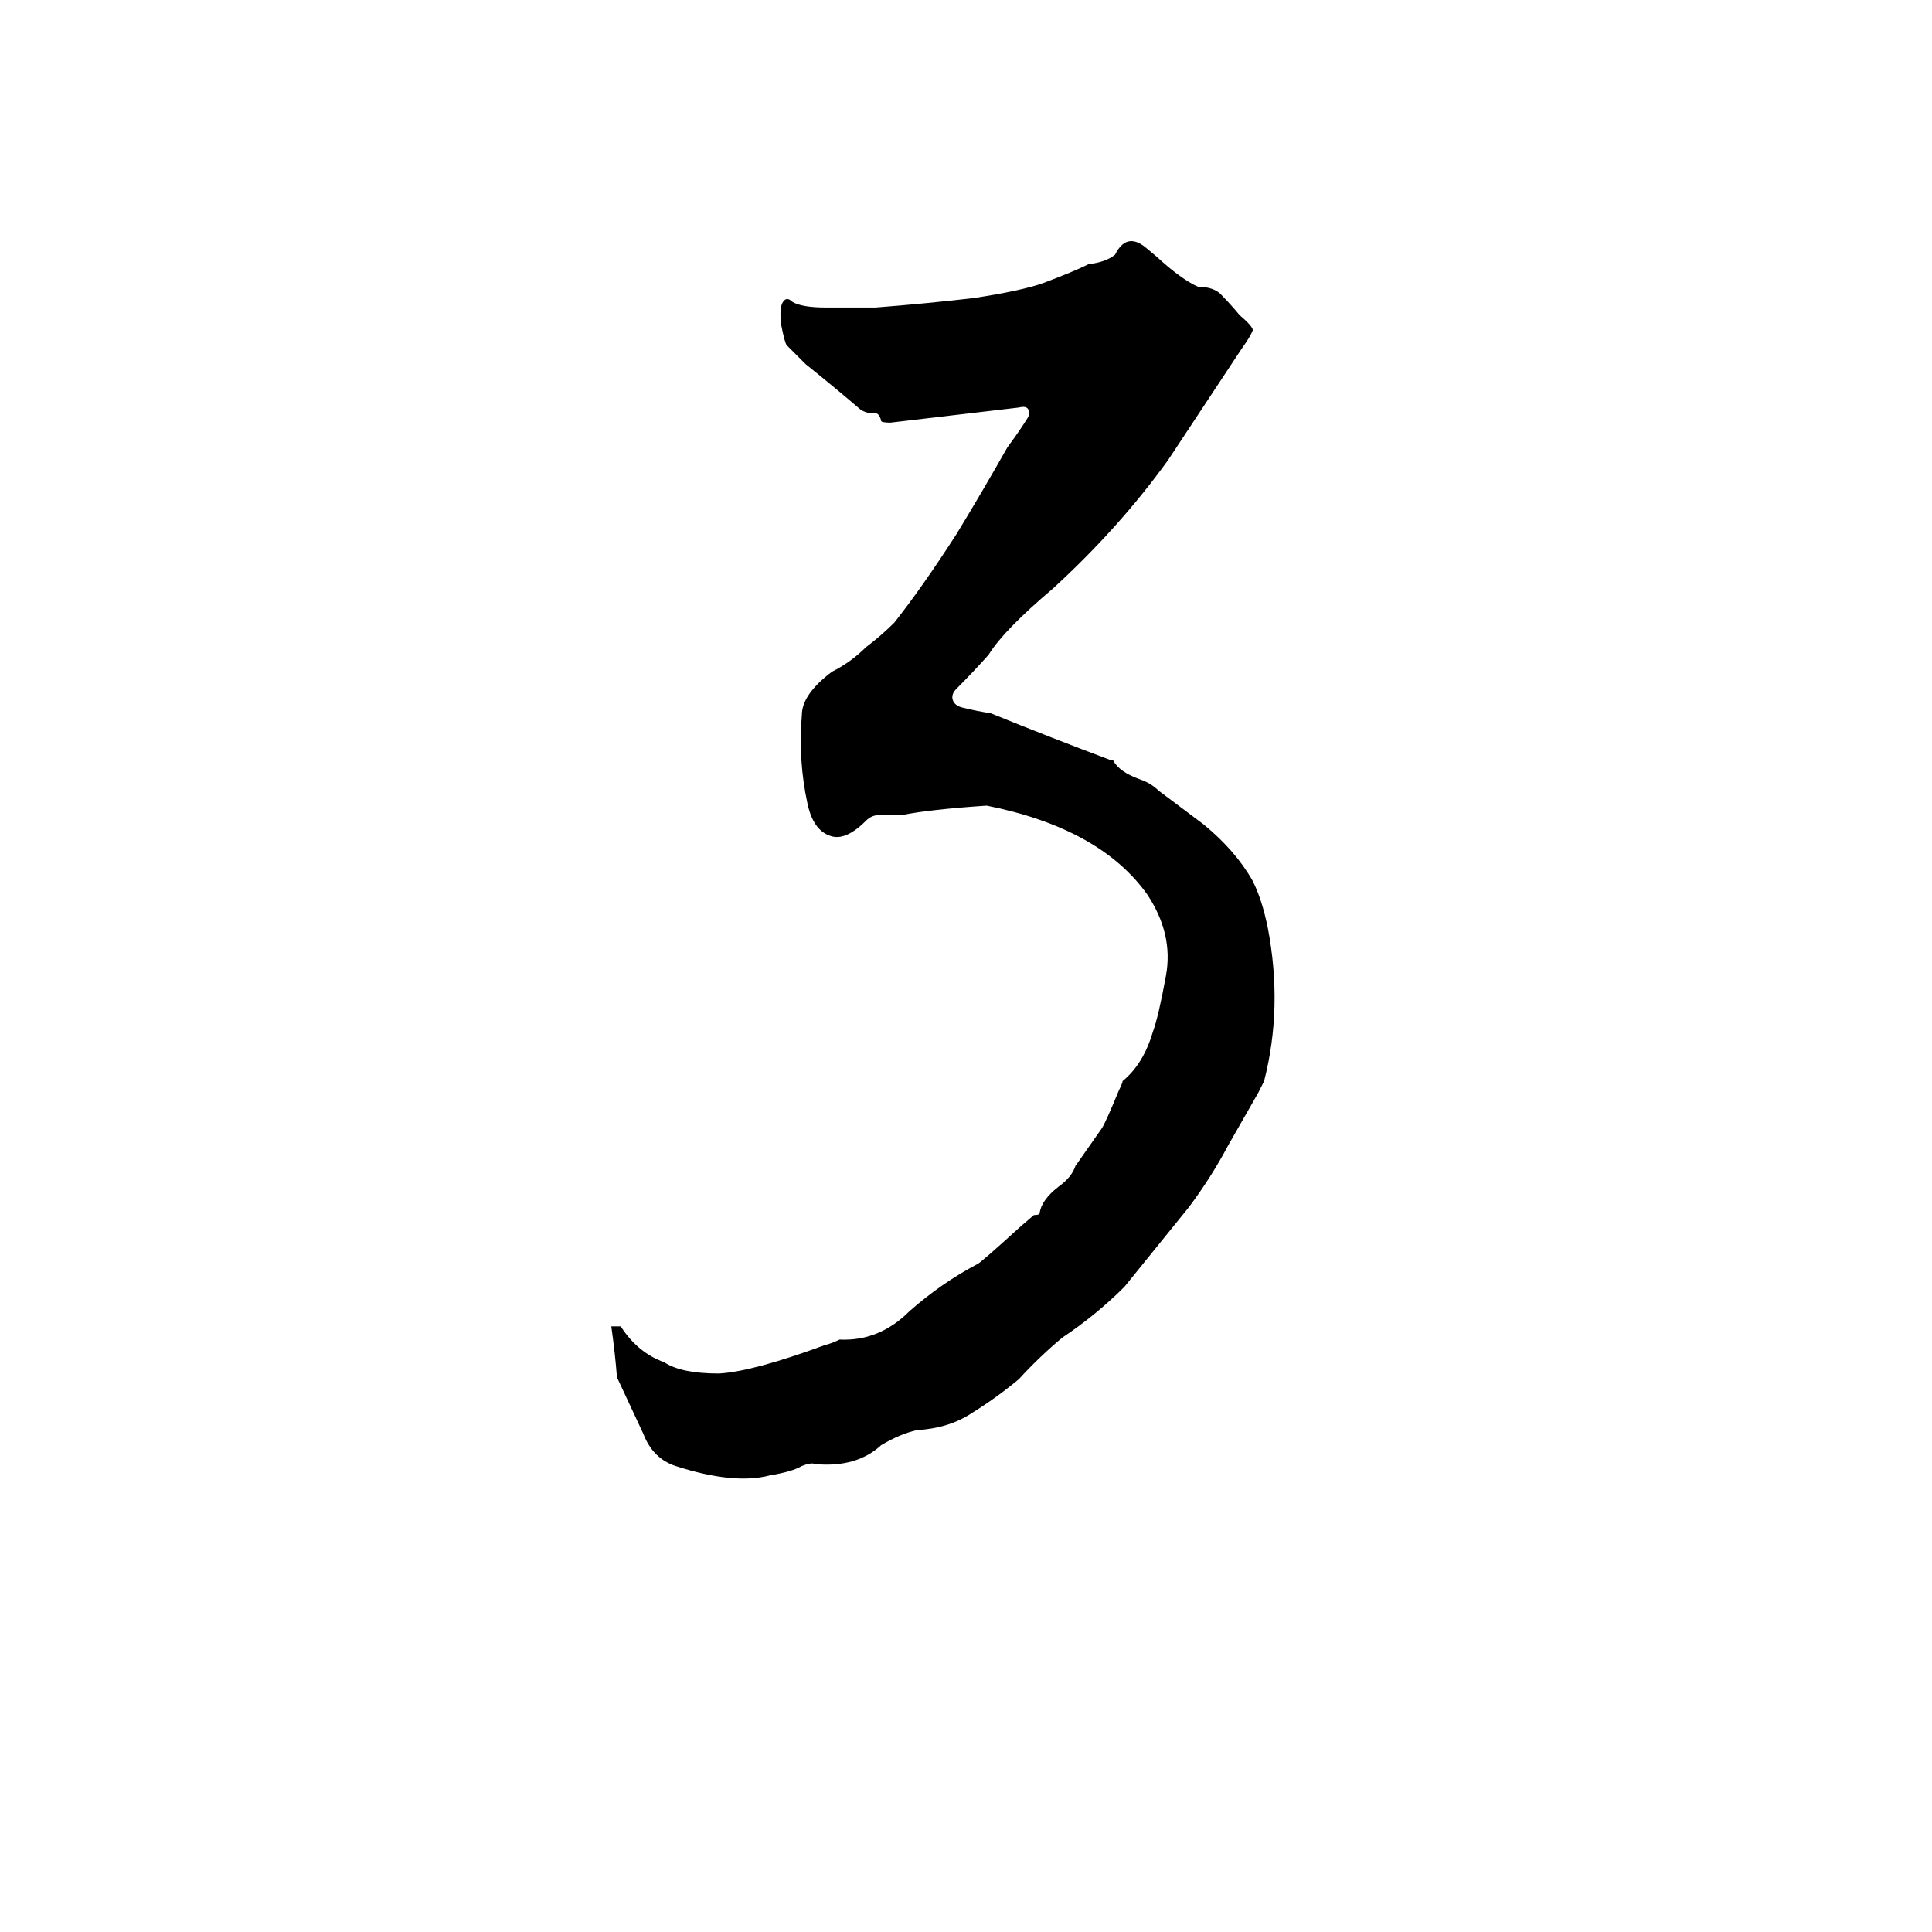 <svg xmlns="http://www.w3.org/2000/svg" viewBox="0 -800 1024 1024">
	<path fill="#000000" d="M523 -373Q493 -371 478 -368H466Q462 -368 459 -365Q448 -354 440 -357Q431 -360 428 -374Q423 -397 425 -421Q425 -432 441 -444Q451 -449 459 -457Q467 -463 474 -470Q489 -489 507 -517Q521 -540 534 -563Q540 -571 545 -579Q546 -582 545 -583Q544 -585 540 -584L472 -576Q467 -576 467 -577Q466 -582 462 -581Q459 -581 456 -583Q442 -595 427 -607Q422 -612 417 -617Q416 -618 414 -628Q413 -637 415 -640Q417 -643 420 -640Q425 -637 438 -637Q451 -637 464 -637Q490 -639 516 -642Q542 -646 553 -650Q569 -656 577 -660Q586 -661 591 -665Q597 -677 607 -669L613 -664Q626 -652 635 -648Q644 -648 648 -643Q652 -639 657 -633Q664 -627 664 -625Q663 -622 658 -615L619 -556Q593 -520 558 -488Q532 -466 524 -453Q516 -444 507 -435Q504 -432 505 -429Q506 -426 510 -425Q518 -423 525 -422Q557 -409 589 -397H590Q593 -391 604 -387Q610 -385 614 -381Q626 -372 638 -363Q655 -349 664 -333Q669 -323 672 -308Q680 -266 670 -227L667 -221Q659 -207 651 -193Q642 -176 630 -160Q613 -139 596 -118Q581 -103 563 -91Q551 -81 540 -69Q528 -59 515 -51Q503 -43 486 -42Q477 -40 467 -34Q454 -22 432 -24Q430 -25 425 -23Q420 -20 408 -18Q389 -13 358 -23Q346 -27 341 -40Q334 -55 327 -70Q326 -83 324 -97H329Q338 -83 352 -78Q361 -72 381 -72Q399 -73 437 -87Q441 -88 445 -90Q466 -89 482 -105Q499 -120 518 -130Q519 -130 541 -150L548 -156Q551 -156 551 -157Q552 -164 561 -171Q568 -176 570 -182Q577 -192 584 -202Q586 -205 593 -222Q595 -226 595 -227Q606 -236 611 -253Q614 -261 618 -283Q622 -305 608 -326Q583 -361 523 -373Z"/>
</svg>